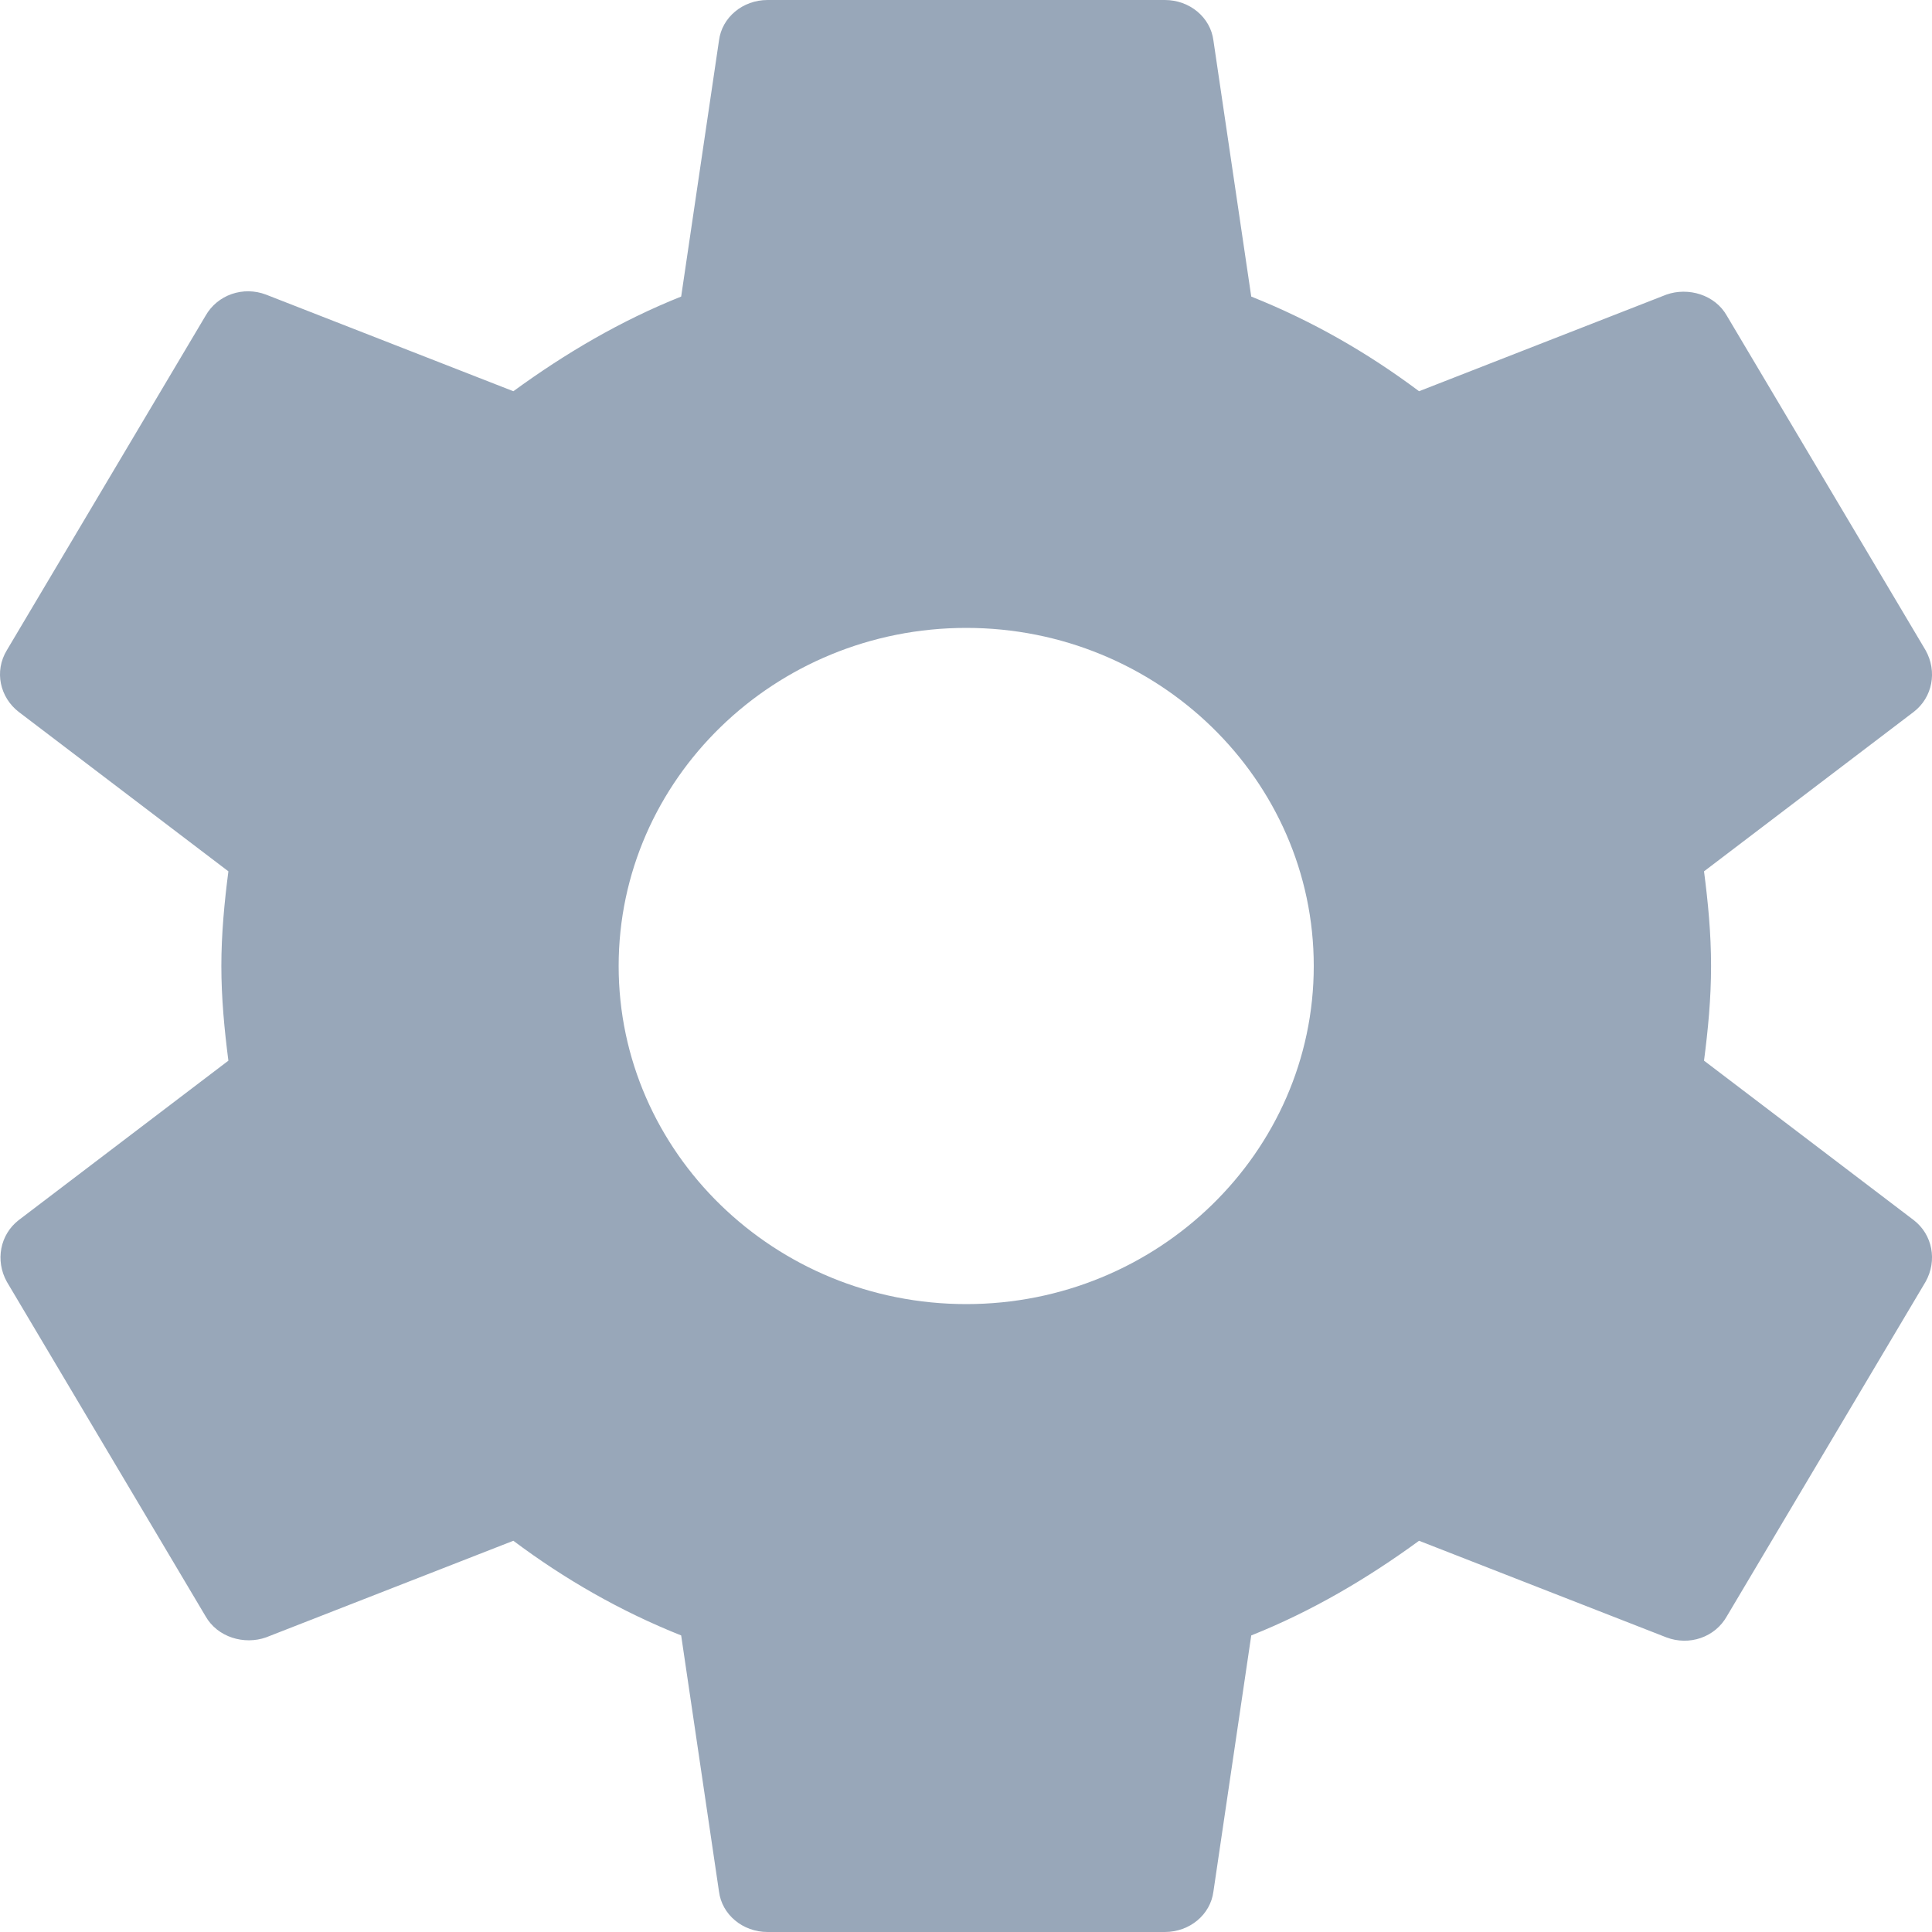 <?xml version="1.0" encoding="UTF-8"?>
<svg width="14px" height="14px" viewBox="0 0 14 14" version="1.1" xmlns="http://www.w3.org/2000/svg" xmlns:xlink="http://www.w3.org/1999/xlink">
    <!-- Generator: Sketch 58 (84663) - https://sketch.com -->
    <title>off icon</title>
    <desc>Created with Sketch.</desc>
    <g id="COF-Symbols" stroke="none" stroke-width="1" fill="none" fill-rule="evenodd">
        <g id="Side-Navigation/Expanded" transform="translate(-29, -369)" fill="#98A7B9">
            <g id="Settings" transform="translate(0, 350)">
                <g id="off-icon" transform="translate(29, 19)">
                    <path d="M7.002,9.45 C5.613,9.45 4.483,8.351 4.483,7 C4.483,5.649 5.613,4.55 7.002,4.55 C8.39,4.55 9.52,5.649 9.52,7 C9.52,8.351 8.39,9.45 7.002,9.45 L7.002,9.45 Z M12.348,7.686 C12.377,7.462 12.399,7.238 12.399,7 C12.399,6.762 12.377,6.538 12.348,6.314 L13.867,5.159 C14.004,5.054 14.04,4.865 13.953,4.711 L12.514,2.289 C12.428,2.135 12.233,2.079 12.075,2.135 L10.283,2.835 C9.909,2.555 9.506,2.324 9.067,2.149 L8.793,0.294 C8.772,0.126 8.621,0 8.441,0 L5.562,0 C5.382,0 5.231,0.126 5.21,0.294 L4.936,2.149 C4.497,2.324 4.094,2.562 3.72,2.835 L1.928,2.135 C1.763,2.072 1.576,2.135 1.489,2.289 L0.05,4.711 C-0.044,4.865 -0,5.054 0.136,5.159 L1.655,6.314 C1.626,6.538 1.604,6.769 1.604,7 C1.604,7.231 1.626,7.462 1.655,7.686 L0.136,8.841 C-0,8.946 -0.036,9.135 0.05,9.289 L1.489,11.711 C1.576,11.865 1.77,11.921 1.928,11.865 L3.72,11.165 C4.094,11.445 4.497,11.676 4.936,11.851 L5.21,13.706 C5.231,13.874 5.382,14 5.562,14 L8.441,14 C8.621,14 8.772,13.874 8.793,13.706 L9.067,11.851 C9.506,11.676 9.909,11.438 10.283,11.165 L12.075,11.865 C12.241,11.928 12.428,11.865 12.514,11.711 L13.953,9.289 C14.04,9.135 14.004,8.946 13.867,8.841 L12.348,7.686 Z" id="Icon"></path>
                </g>
            </g>
        </g>
    </g>
</svg>